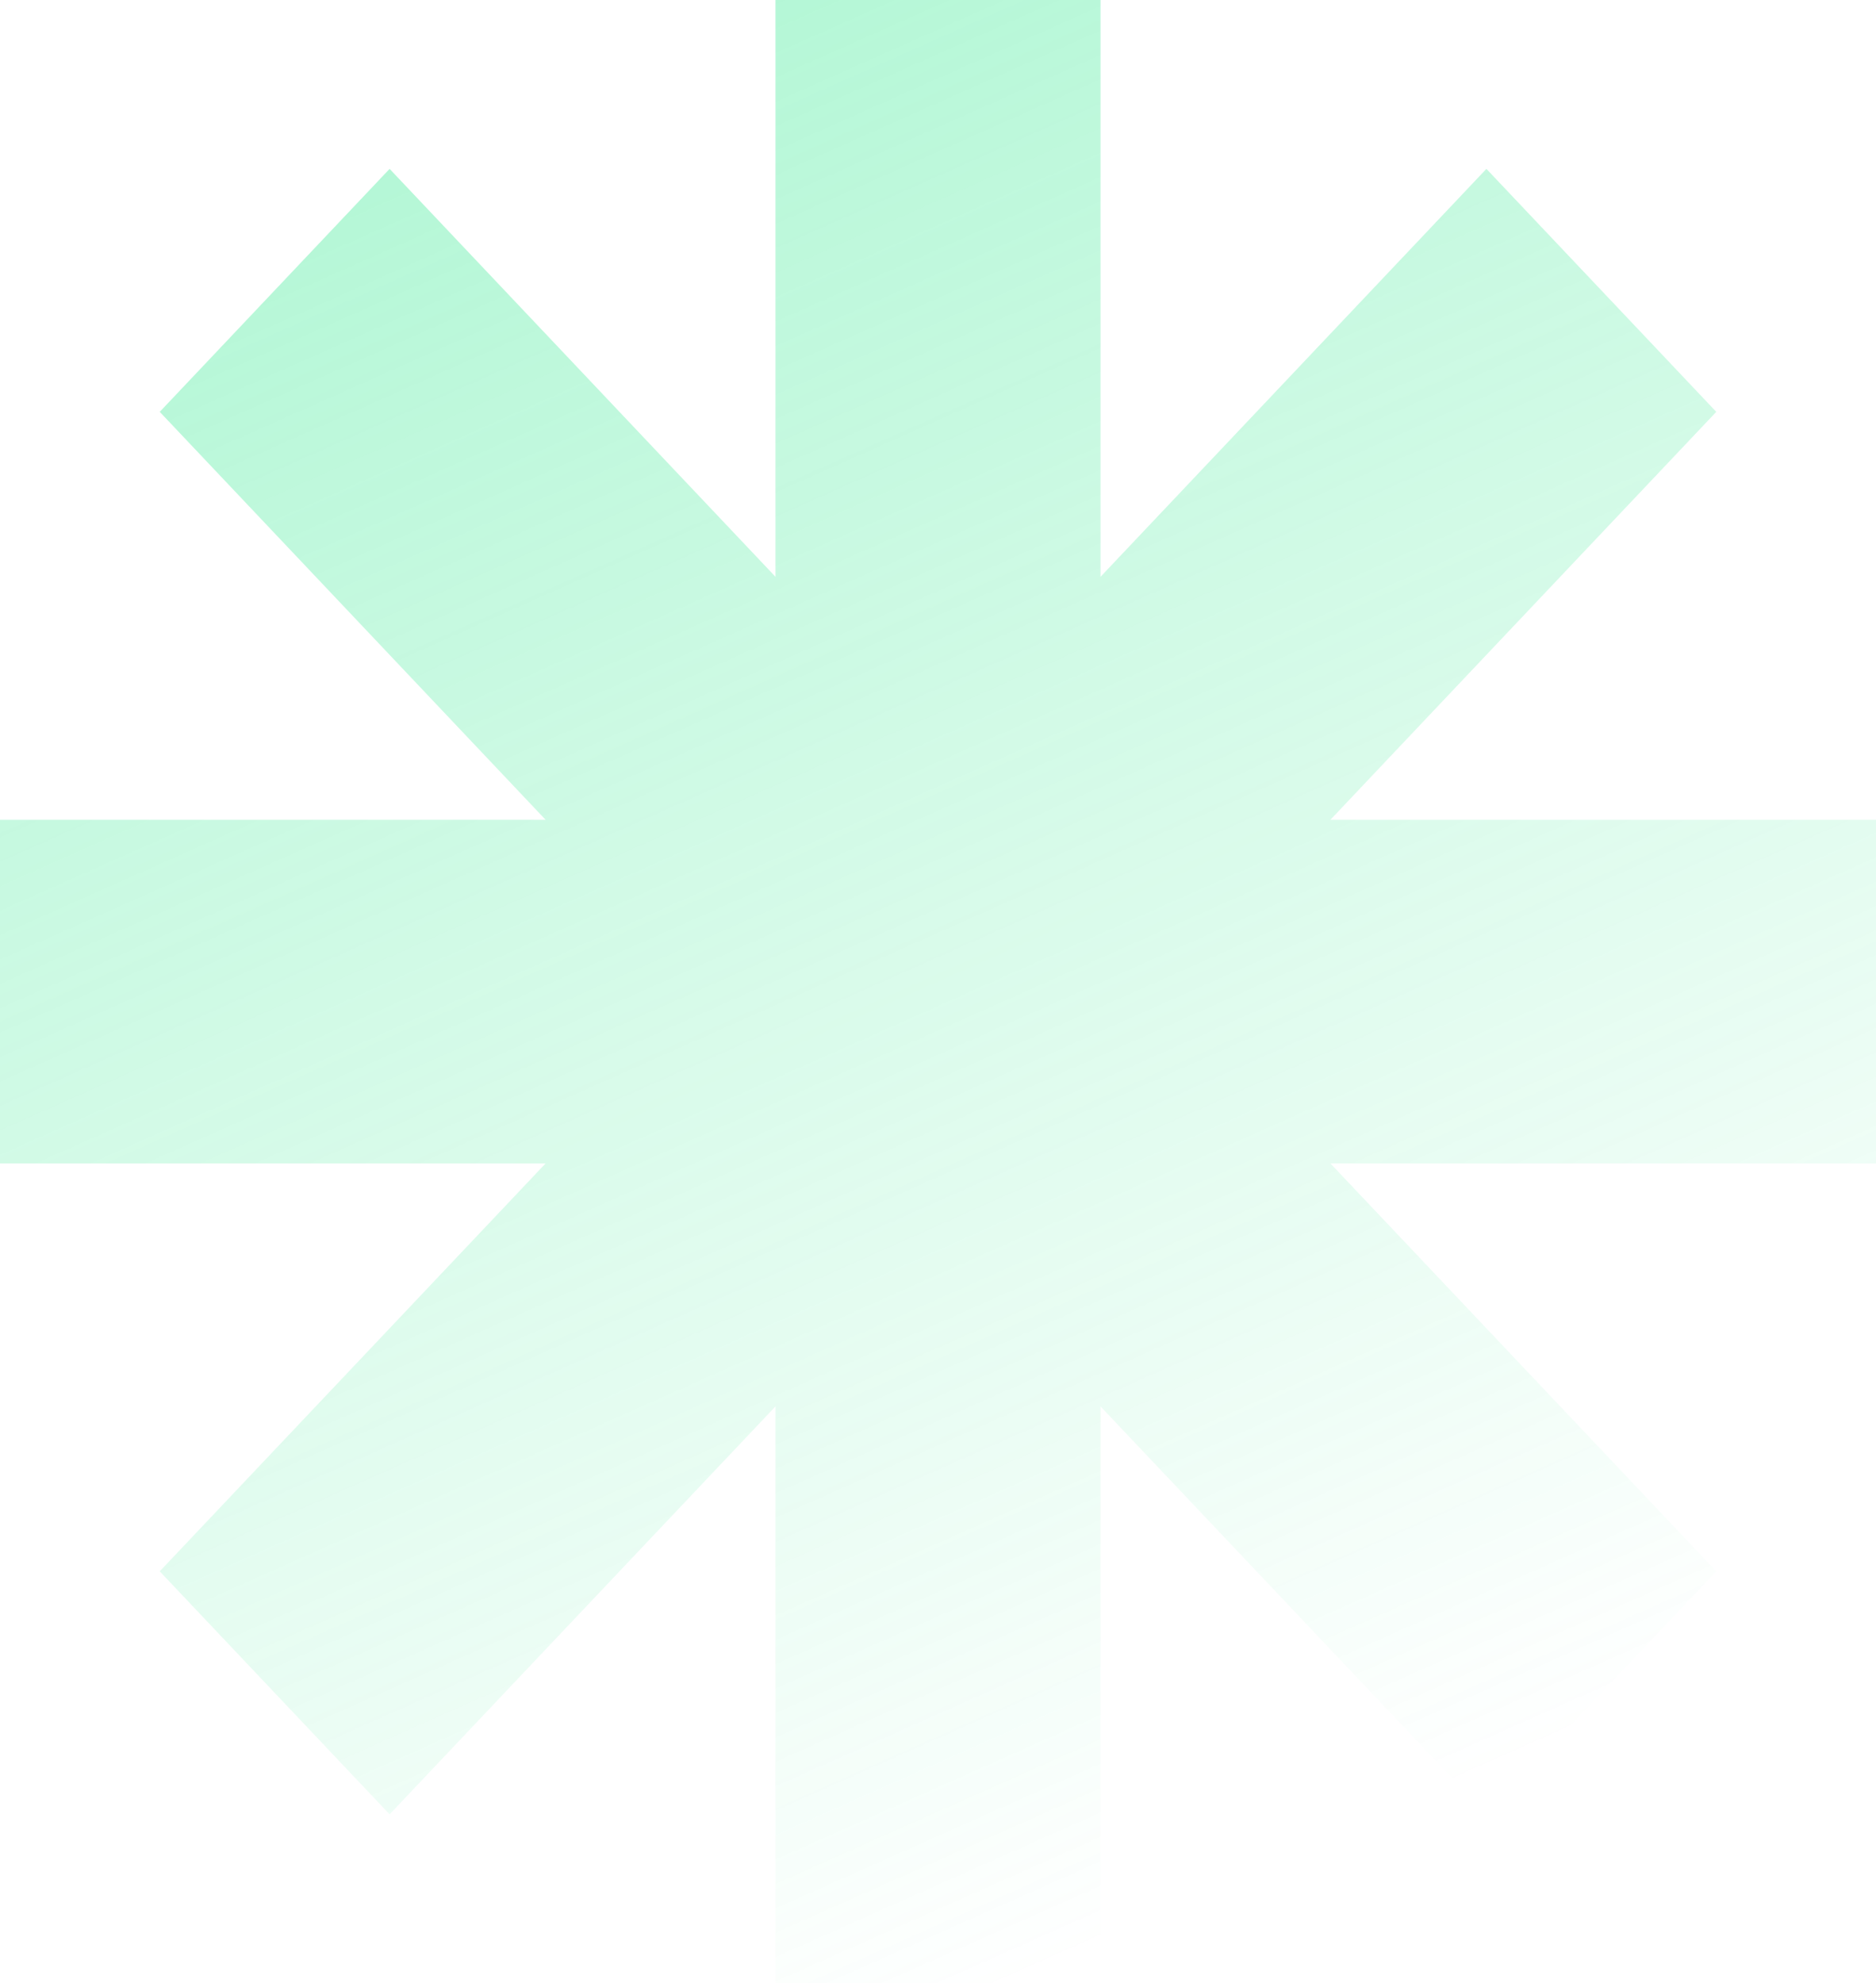 <svg width="123" height="130" viewBox="0 0 123 130" fill="none" xmlns="http://www.w3.org/2000/svg">
<path d="M123 76.262H87.227L112.527 103.002L97.456 118.931L72.156 92.191V130H50.844V92.191L25.544 118.931L10.473 103.002L35.773 76.262H0V53.738H35.773L10.473 26.997L25.544 11.069L50.844 37.809V0H72.156V37.809L97.456 11.069L112.527 26.997L87.227 53.738H123V76.262Z" fill="url(#paint0_linear_1_733)"/>
<defs>
<linearGradient id="paint0_linear_1_733" x1="38" y1="-1.00369e-06" x2="91.029" y2="119.208" gradientUnits="userSpaceOnUse">
<stop stop-color="#21E786" stop-opacity="0.35"/>
<stop offset="1" stop-color="#21E786" stop-opacity="0"/>
</linearGradient>
</defs>
</svg>
